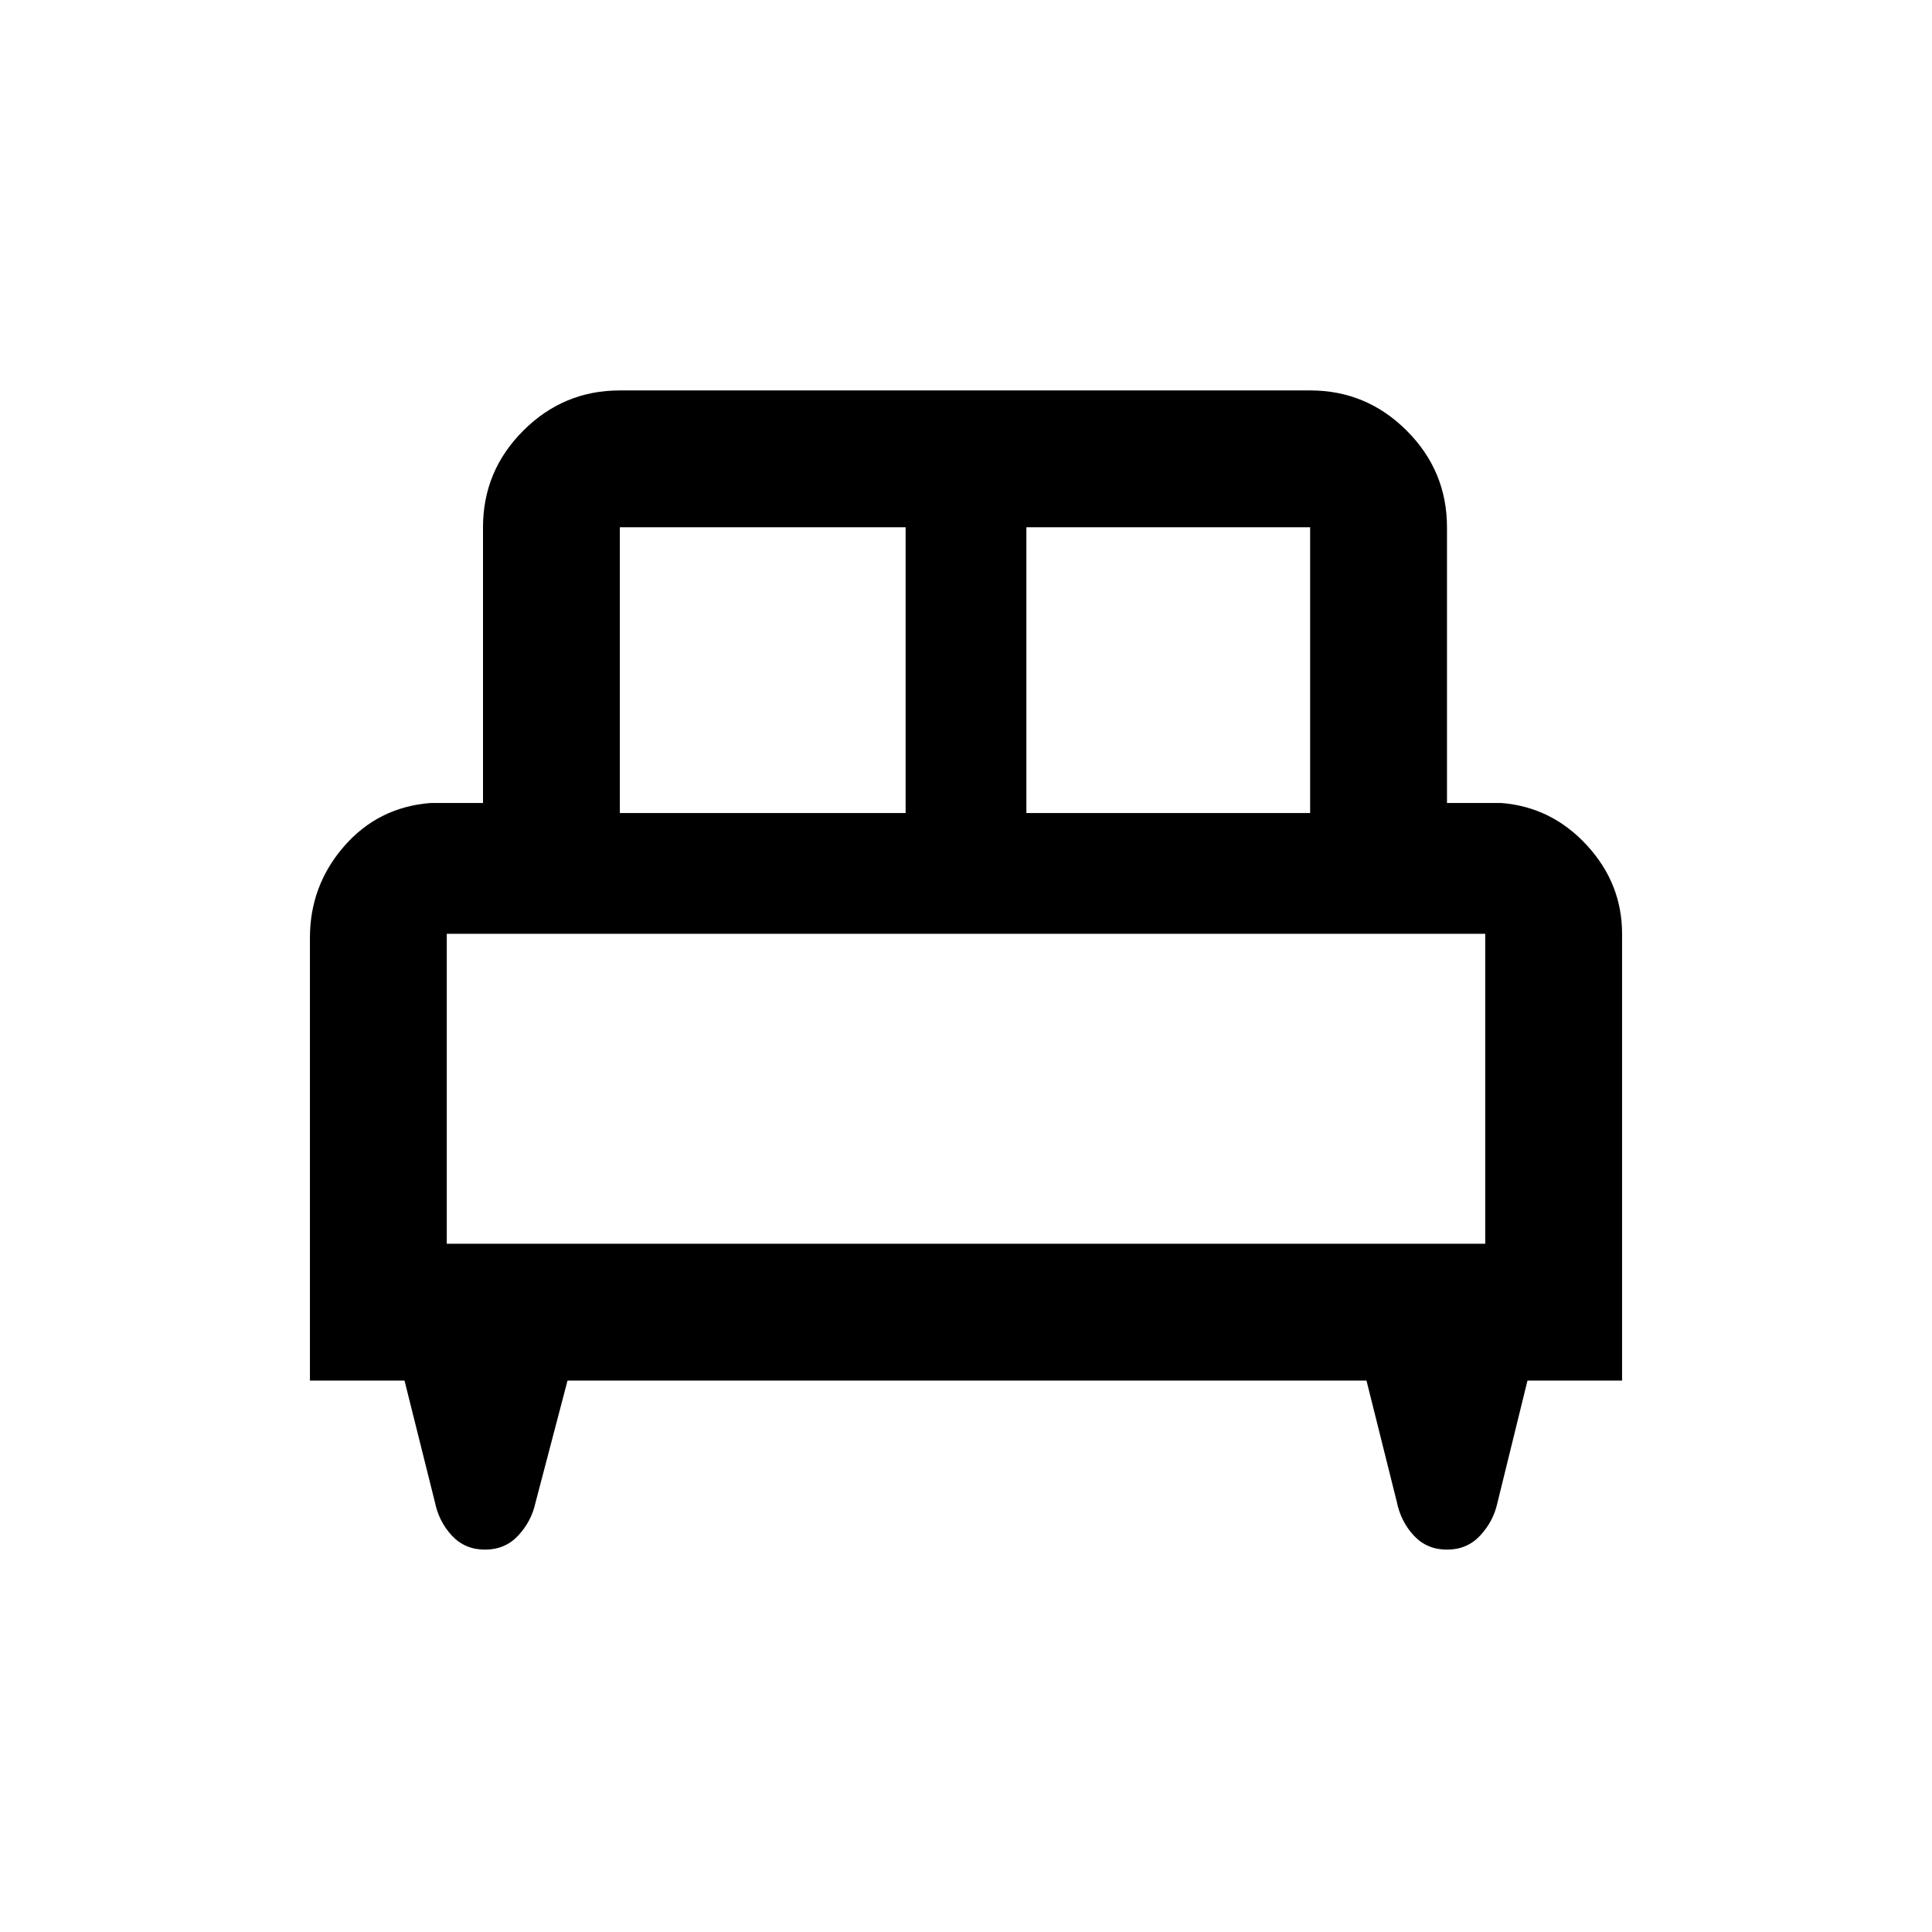 <svg xmlns="http://www.w3.org/2000/svg" height="48" width="48"><path d="M7.7 34.3v-11q0-1.3.85-2.275.85-.975 2.15-1.075H12V13.1q0-1.4 1-2.4t2.4-1h17.15q1.4 0 2.4 1t1 2.4v6.85h1.35q1.25.1 2.125 1.05.875.95.875 2.2v11.1h-2.35l-.75 3.05q-.1.45-.425.8-.325.35-.825.35-.5 0-.825-.35-.325-.35-.425-.85l-.75-3H14.1l-.8 3.05q-.1.45-.425.8-.325.35-.825.35-.5 0-.825-.35-.325-.35-.425-.85l-.75-3Zm17.8-14.1h7.05v-7.1H25.5Zm-10.1 0h7.1v-7.1h-7.1Zm-4.3 10.7h25.8v-7.7H11.1Zm25.8 0H11.1h25.8Z"/></svg>